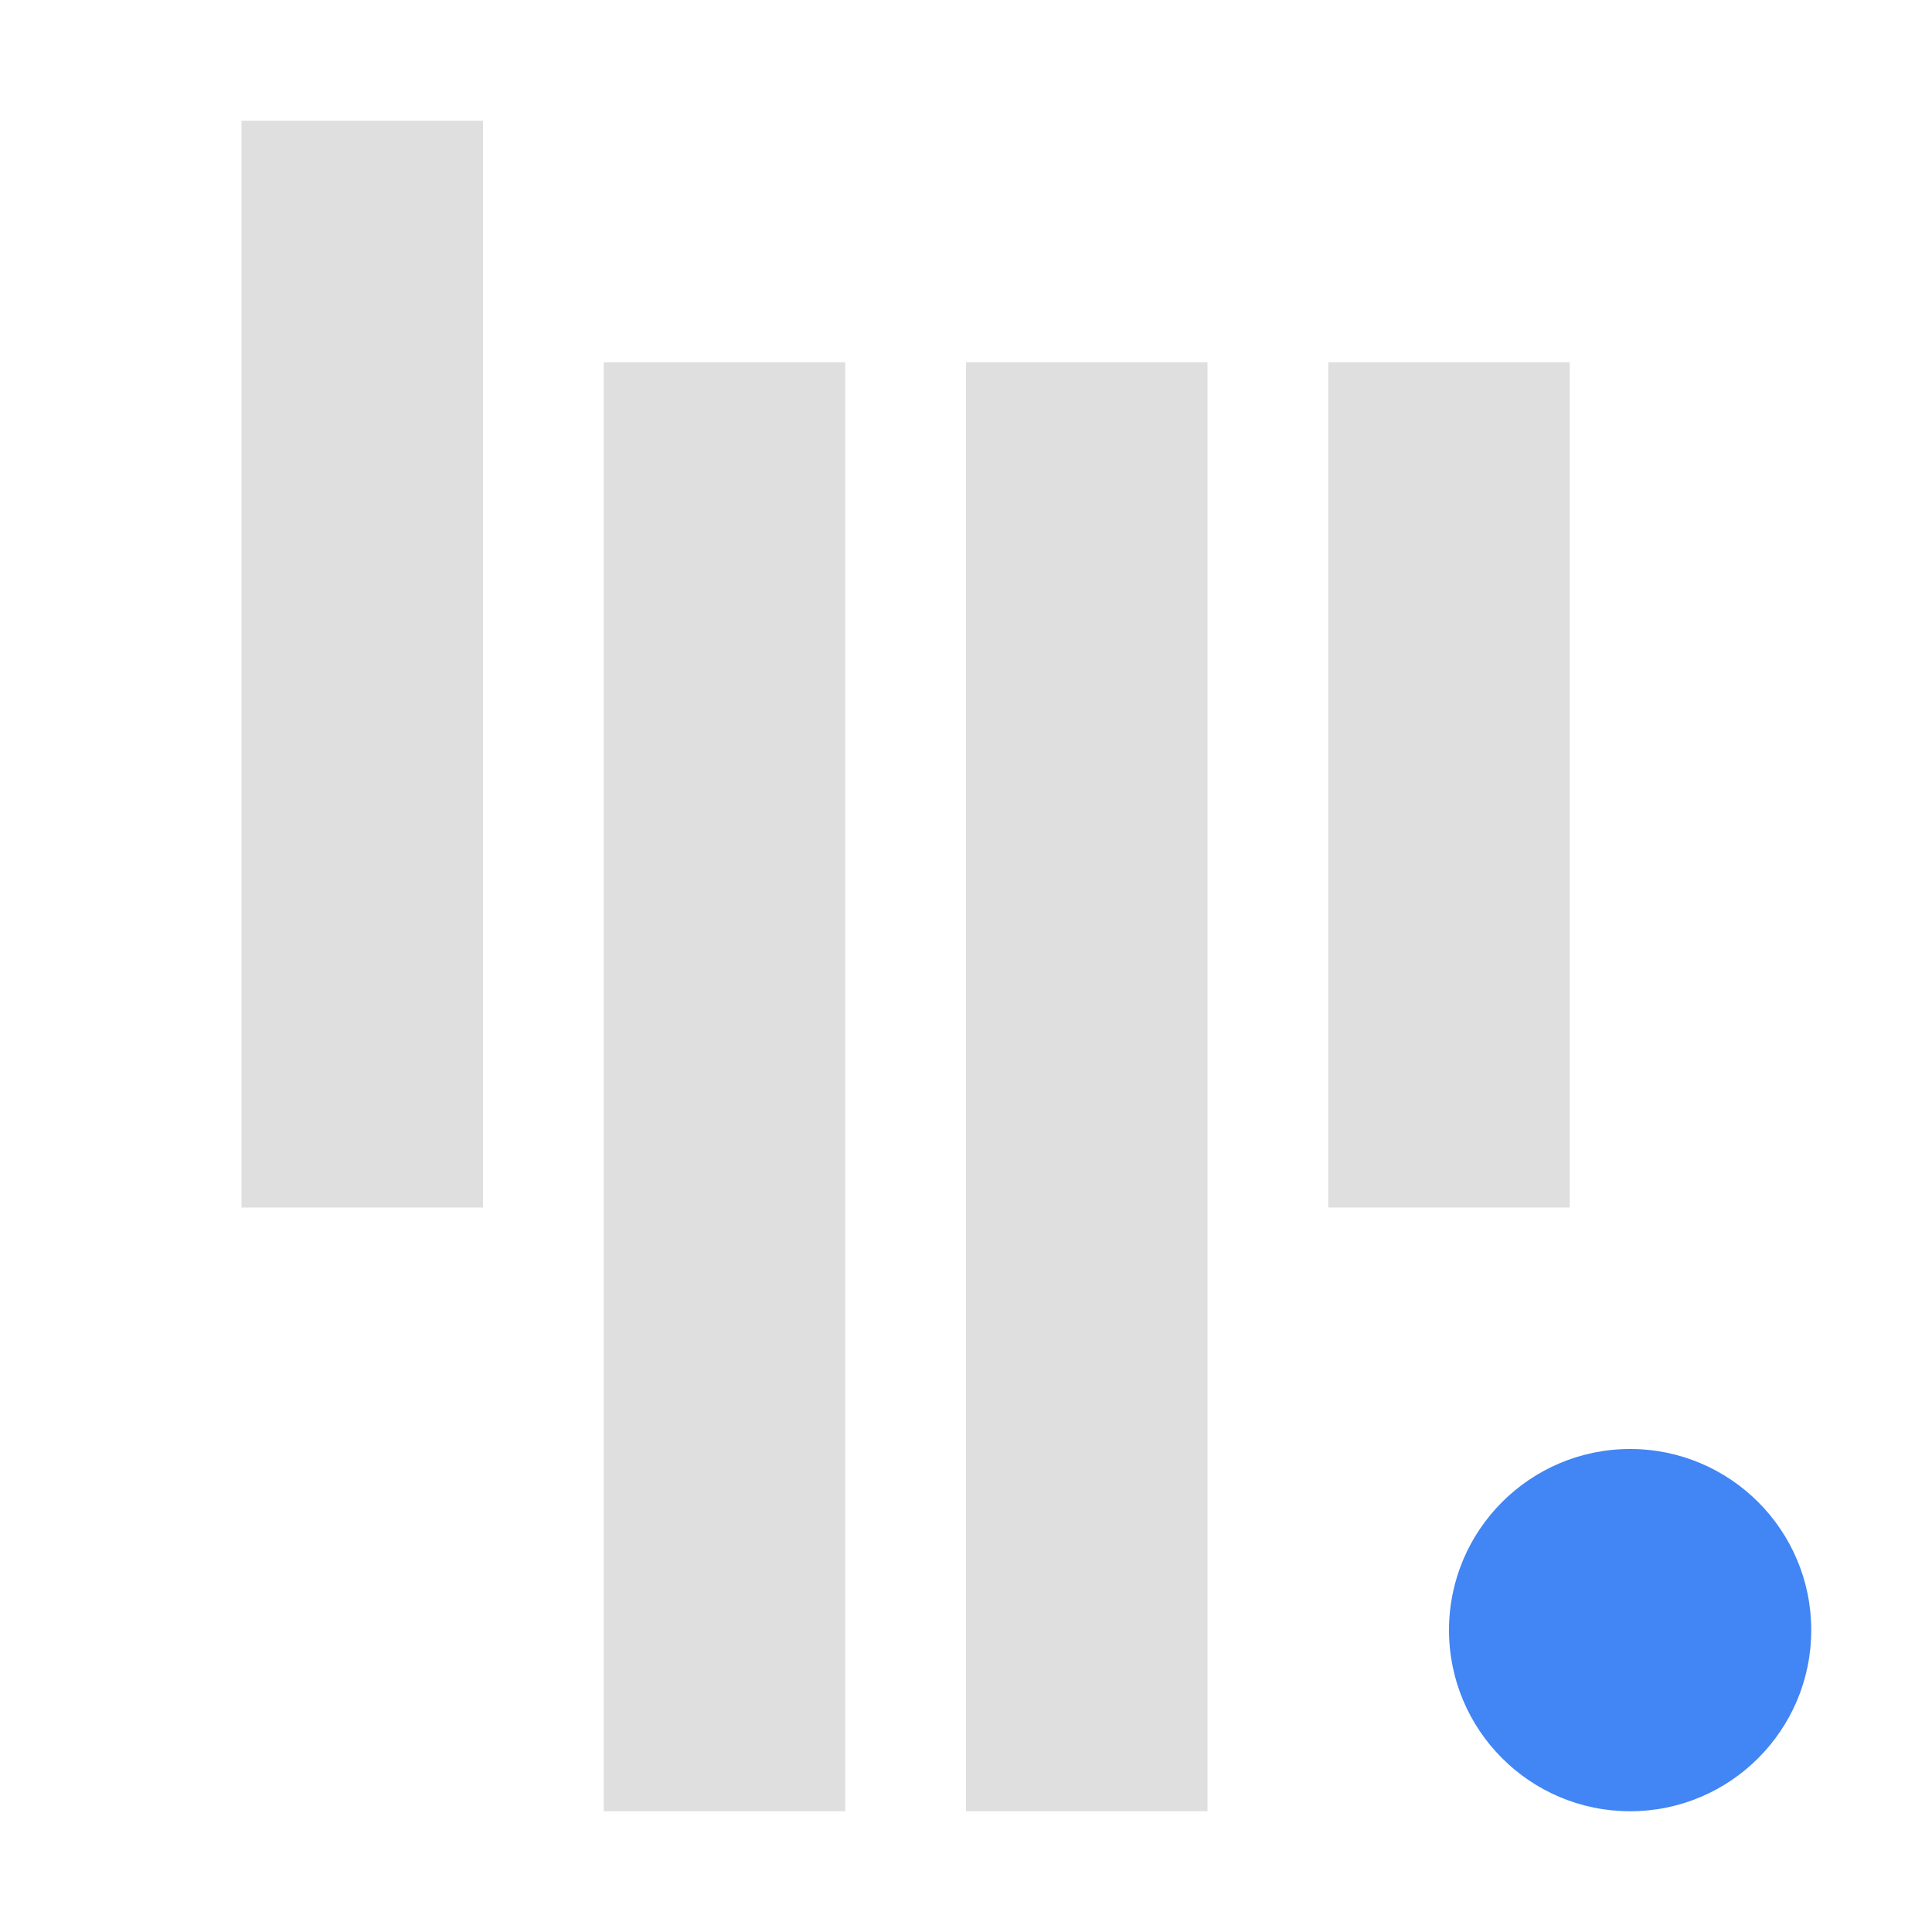 
<svg xmlns="http://www.w3.org/2000/svg" xmlns:xlink="http://www.w3.org/1999/xlink" width="24px" height="24px" viewBox="0 0 24 24" version="1.1">
<g id="surface1">
<path style=" stroke:none;fill-rule:nonzero;fill:rgb(87.451%,87.451%,87.451%);fill-opacity:1;" d="M 3 1.5 L 3 15 L 6 15 L 6 1.5 Z M 7.5 4.5 L 7.5 22.5 L 10.5 22.5 L 10.5 4.5 Z M 12 4.5 L 12 22.5 L 15 22.5 L 15 4.5 Z M 16.5 4.5 L 16.5 15 L 19.5 15 L 19.5 4.5 Z M 16.5 4.5 "/>
<path style=" stroke:none;fill-rule:nonzero;fill:rgb(25.882%,52.157%,95.686%);fill-opacity:1;" d="M 22.5 20.25 C 22.5 21.492 21.492 22.5 20.25 22.5 C 19.008 22.5 18 21.492 18 20.25 C 18 19.008 19.008 18 20.25 18 C 21.492 18 22.5 19.008 22.5 20.25 Z M 22.5 20.25 "/>
</g>
</svg>
